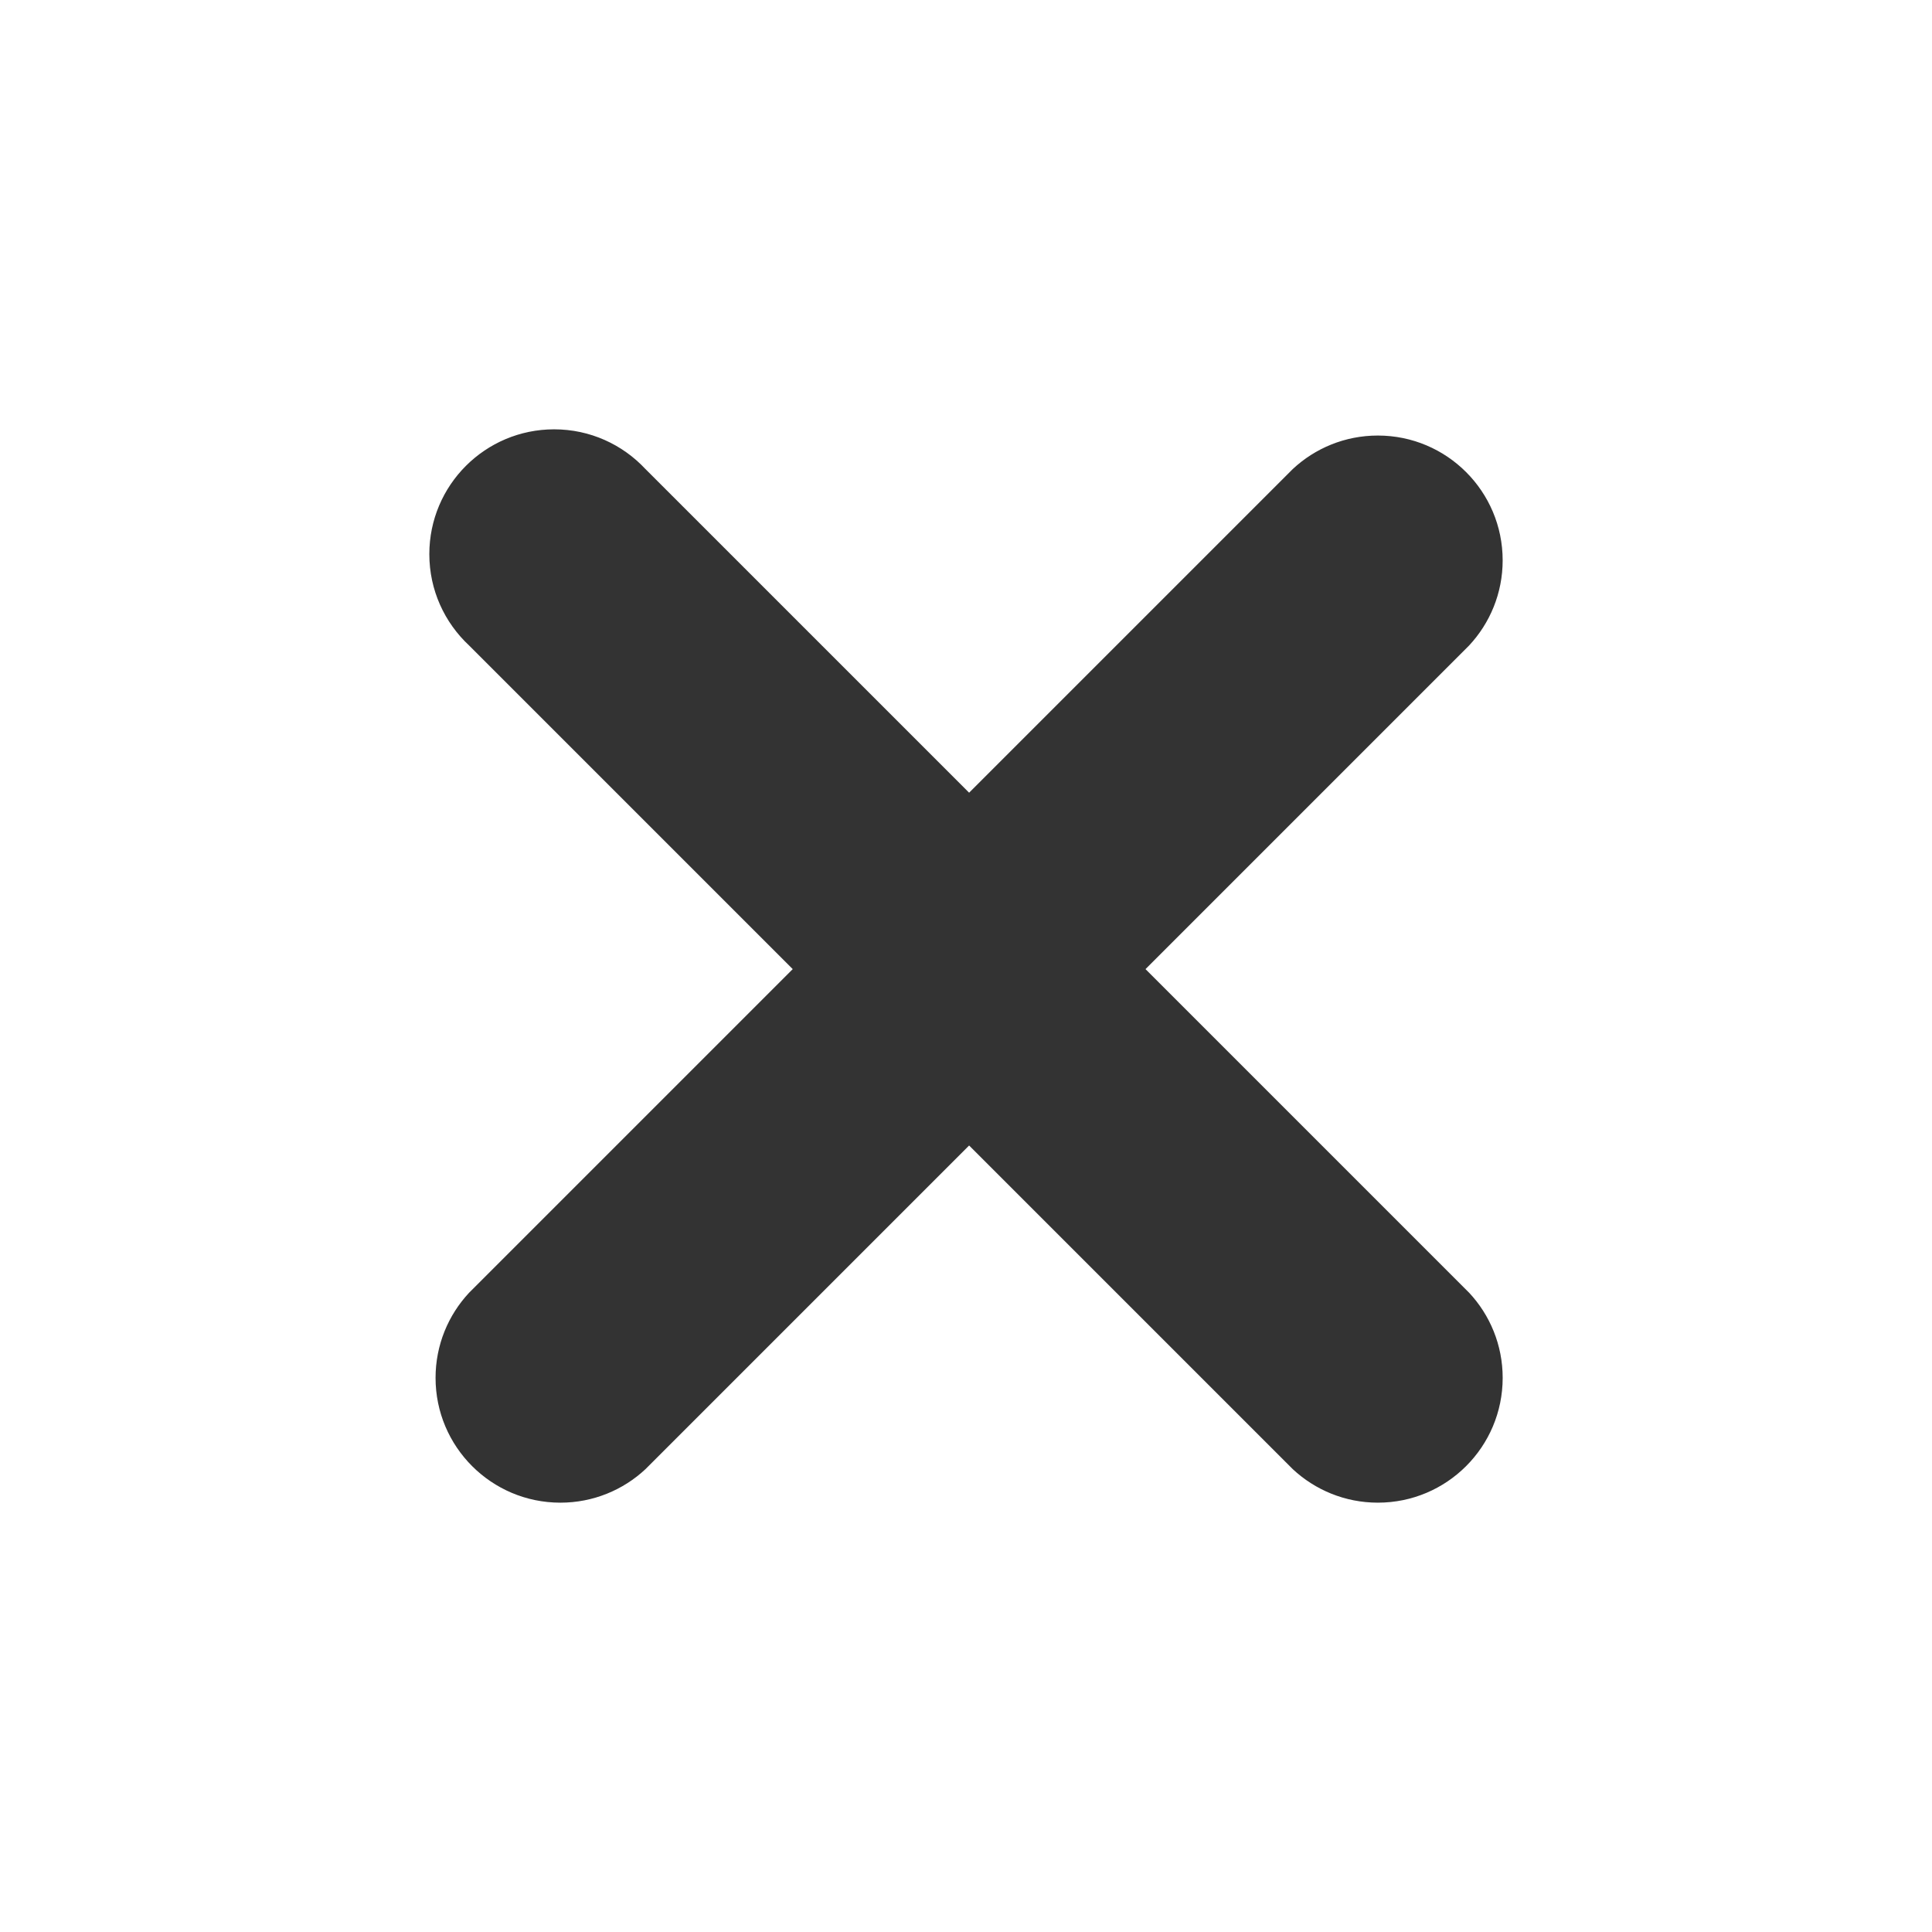 <!-- Generated by IcoMoon.io -->
<svg version="1.1" xmlns="http://www.w3.org/2000/svg" width="256" height="256" viewBox="0 0 256 256">
<title>close</title>
<path fill="#333" d="M151.786 128.413l42.887 42.887c2.75 2.946 4.439 6.912 4.439 11.274 0 9.134-7.404 16.537-16.537 16.537-4.361 0-8.329-1.689-11.284-4.447l0.009 0.009-42.887-42.887-42.887 42.887c-2.945 2.75-6.912 4.439-11.274 4.439-9.134 0-16.538-7.404-16.538-16.537 0-4.361 1.689-8.329 4.447-11.284l-0.009 0.009 42.887-42.887-42.887-42.887c-3.242-3.027-5.264-7.327-5.264-12.099 0-9.134 7.404-16.538 16.538-16.538 4.771 0 9.071 2.021 12.090 5.254l0.009 0.009 42.887 42.887 42.887-42.887c2.946-2.75 6.912-4.439 11.274-4.439 9.134 0 16.537 7.404 16.537 16.537 0 4.361-1.689 8.329-4.447 11.284l0.009-0.009z"></path>
</svg>
